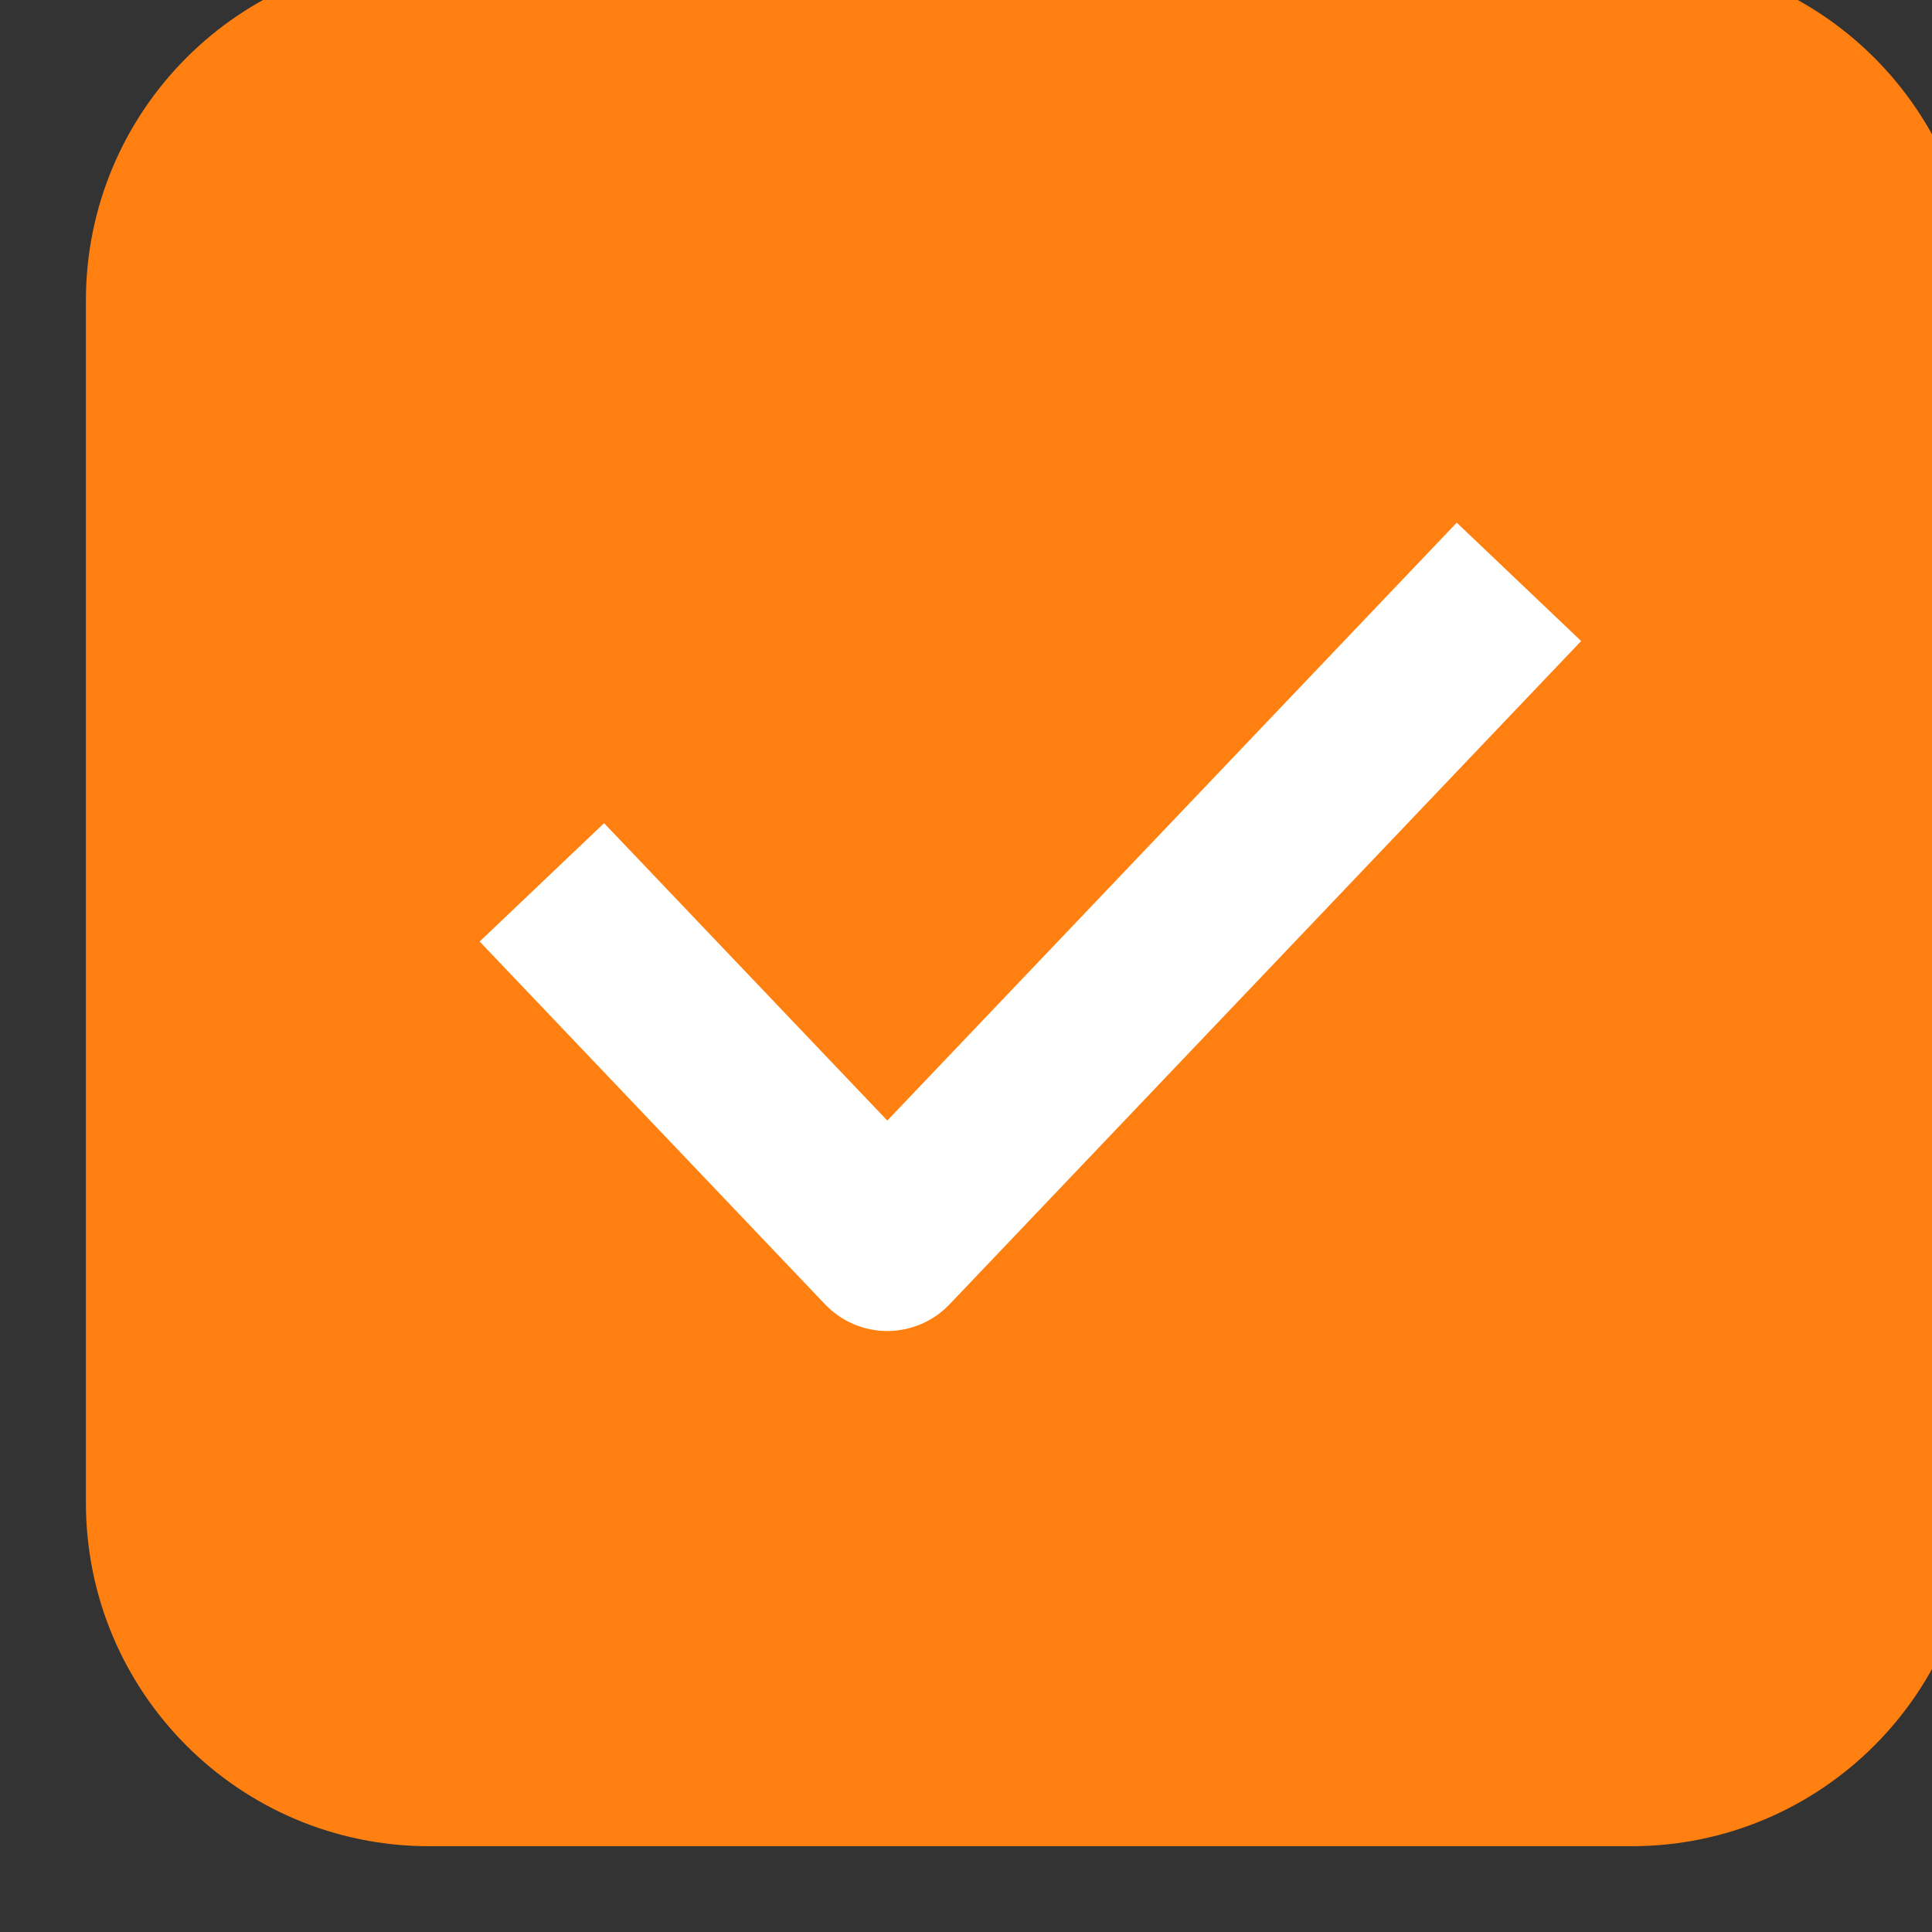 <svg width="15" height="15" viewBox="0 0 15 15" fill="none" xmlns="http://www.w3.org/2000/svg">
<rect x="0" y="0" width="15" height="15" fill="#333333" stroke="none"/>
<g id="2. feedback/reelection" clip-path="url(#clip0_10396_32305)">
<path id="Union" d="M3.333 -0.333C1.86 -0.333 0.667 0.861 0.667 2.334V11.667C0.667 13.14 1.86 14.334 3.333 14.334H12.666C14.139 14.334 15.333 13.14 15.333 11.667V2.334C15.333 0.861 14.139 -0.333 12.666 -0.333H3.333Z" fill="#FF8010"/>
<path id="&#232;&#183;&#175;&#229;&#190;&#132;" d="M12.276 4.977L7.372 10.127C7.246 10.259 7.071 10.334 6.889 10.334C6.706 10.334 6.532 10.259 6.406 10.127L3.724 7.31L4.69 6.391L6.889 8.7L11.31 4.058L12.276 4.977Z" fill="white"/>
</g>
<defs>
<clipPath id="clip0_10396_32305">
<rect width="16" height="16" fill="white" transform="translate(0 -1)"/>
</clipPath>
</defs>
</svg>
